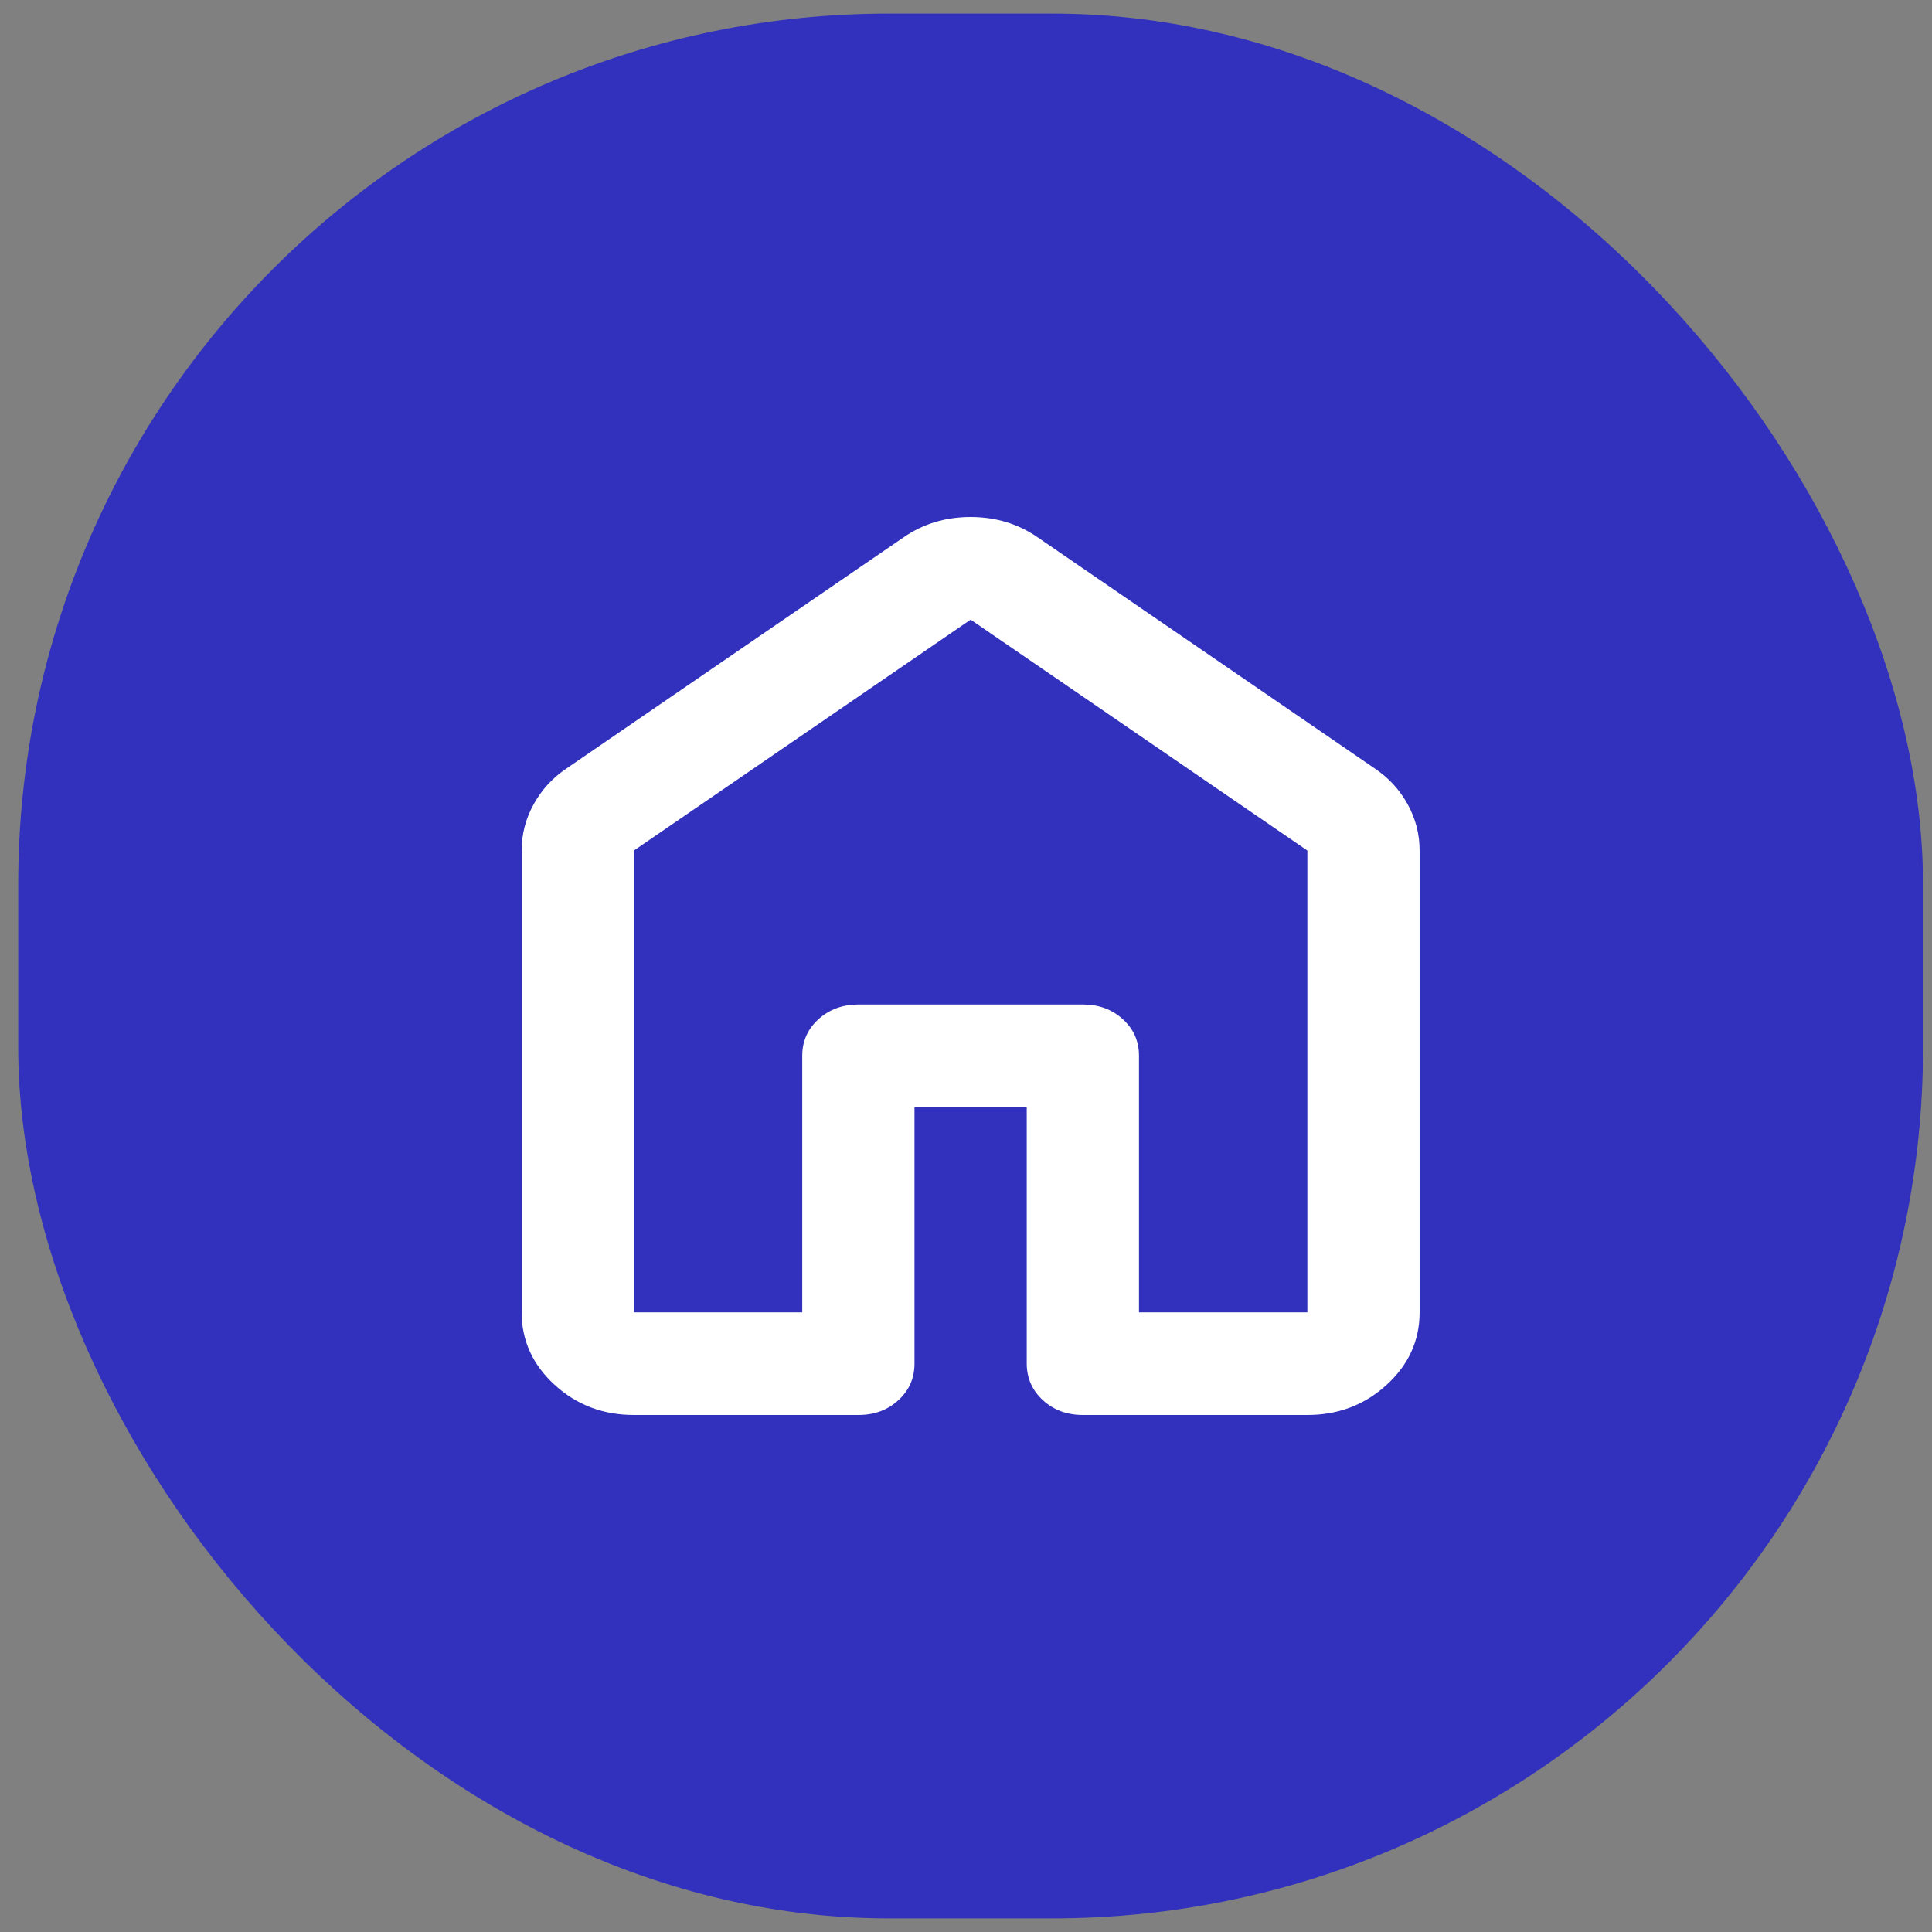 <svg width="71" height="71" viewBox="0 0 71 71" fill="none" xmlns="http://www.w3.org/2000/svg">
<rect x="0" y="0" width="71" height="71" fill="#808080" stroke="none"/>
<rect x="0.67" y="0.5" width="70" height="70" rx="32" fill="#3131BD"/>
<path d="M23.295 48.229H29.482V38.8C29.482 38.266 29.68 37.818 30.076 37.457C30.472 37.097 30.962 36.916 31.545 36.914H39.795C40.379 36.914 40.87 37.095 41.266 37.457C41.661 37.819 41.859 38.267 41.857 38.8V48.229H48.045V31.257L35.67 22.771L23.295 31.257V48.229ZM19.17 48.229V31.257C19.17 30.66 19.316 30.094 19.609 29.56C19.902 29.026 20.306 28.586 20.82 28.24L33.195 19.754C33.917 19.251 34.742 19 35.67 19C36.598 19 37.423 19.251 38.145 19.754L50.52 28.24C51.035 28.586 51.44 29.026 51.733 29.56C52.026 30.094 52.171 30.66 52.17 31.257V48.229C52.17 49.266 51.766 50.154 50.957 50.893C50.149 51.632 49.178 52.001 48.045 52H39.795C39.211 52 38.721 51.819 38.326 51.457C37.932 51.095 37.734 50.647 37.732 50.114V40.686H33.607V50.114C33.607 50.649 33.409 51.097 33.013 51.459C32.617 51.821 32.128 52.001 31.545 52H23.295C22.16 52 21.19 51.631 20.383 50.893C19.576 50.155 19.171 49.267 19.17 48.229Z" fill="white"/>
</svg>
